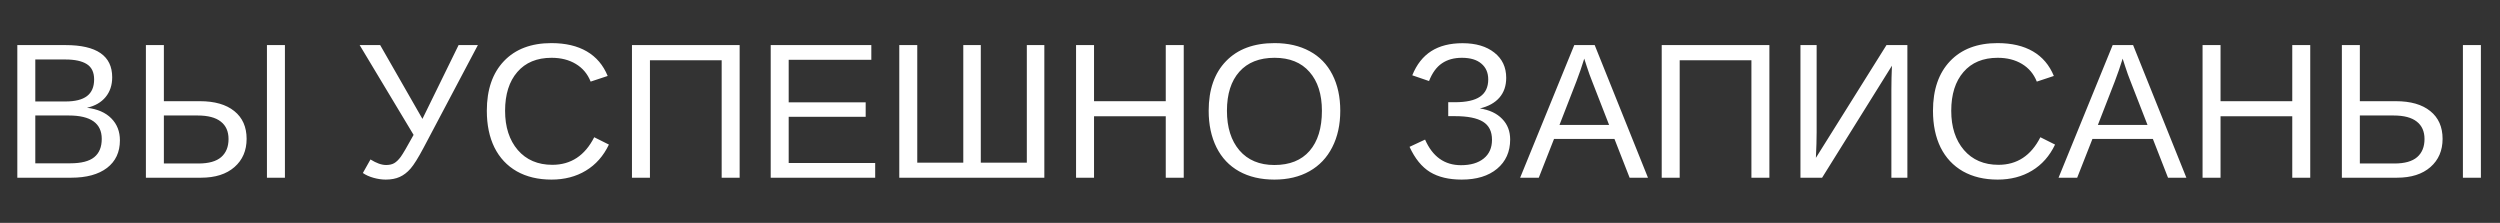 <svg width="830" height="74" viewBox="0 0 830 74" fill="none" xmlns="http://www.w3.org/2000/svg">
<rect x="0" y="0" width="830" height="74" fill="#333333" stroke="none"/>
<path d="M39.812 46.594C39.812 50.51 38.385 53.562 35.531 55.75C32.677 57.917 28.708 59 23.625 59H5.75V14.969H21.75C32.083 14.969 37.25 18.531 37.25 25.656C37.25 28.26 36.521 30.448 35.062 32.219C33.604 33.99 31.542 35.177 28.875 35.781C32.375 36.198 35.073 37.375 36.969 39.312C38.865 41.229 39.812 43.656 39.812 46.594ZM31.25 26.375C31.25 24 30.438 22.302 28.812 21.281C27.188 20.26 24.833 19.75 21.75 19.75H11.719V33.688H21.75C24.938 33.688 27.312 33.094 28.875 31.906C30.458 30.698 31.25 28.854 31.25 26.375ZM33.781 46.125C33.781 40.938 30.135 38.344 22.844 38.344H11.719V54.219H23.312C26.958 54.219 29.615 53.542 31.281 52.188C32.948 50.833 33.781 48.812 33.781 46.125ZM81.875 46.094C81.875 49.99 80.531 53.115 77.844 55.469C75.156 57.823 71.448 59 66.719 59H48.438V14.969H54.406V33.594H66.344C71.26 33.594 75.073 34.688 77.781 36.875C80.51 39.062 81.875 42.135 81.875 46.094ZM75.875 46.156C75.875 43.635 75.021 41.708 73.312 40.375C71.604 39.021 69.042 38.344 65.625 38.344H54.406V54.281H65.875C69.292 54.281 71.812 53.573 73.438 52.156C75.062 50.74 75.875 48.74 75.875 46.156ZM88.625 59V14.969H94.594V59H88.625ZM128.062 59.625C126.771 59.625 125.417 59.427 124 59.031C122.604 58.635 121.427 58.104 120.469 57.438L123 52.938C124.958 54.167 126.688 54.781 128.188 54.781C129.25 54.781 130.135 54.583 130.844 54.188C131.573 53.771 132.302 53.073 133.031 52.094C133.76 51.094 135.188 48.656 137.312 44.781L119.406 14.969H126.219L140.25 39.469L152.25 14.969H158.656L140.625 49.062C138.854 52.396 137.417 54.698 136.312 55.969C135.208 57.24 134 58.167 132.688 58.75C131.396 59.333 129.854 59.625 128.062 59.625ZM183.125 19.188C178.25 19.188 174.458 20.76 171.75 23.906C169.042 27.031 167.688 31.323 167.688 36.781C167.688 42.177 169.094 46.521 171.906 49.812C174.74 53.083 178.562 54.719 183.375 54.719C189.542 54.719 194.177 51.667 197.281 45.562L202.156 48C200.344 51.792 197.792 54.677 194.5 56.656C191.229 58.635 187.427 59.625 183.094 59.625C178.656 59.625 174.812 58.708 171.562 56.875C168.333 55.021 165.865 52.385 164.156 48.969C162.469 45.531 161.625 41.469 161.625 36.781C161.625 29.76 163.521 24.26 167.312 20.281C171.104 16.302 176.354 14.312 183.062 14.312C187.75 14.312 191.667 15.229 194.812 17.062C197.958 18.896 200.271 21.615 201.75 25.219L196.094 27.094C195.073 24.531 193.427 22.573 191.156 21.219C188.906 19.865 186.229 19.188 183.125 19.188ZM239.594 59V20H215.781V59H209.812V14.969H245.562V59H239.594ZM255.875 59V14.969H289.281V19.844H261.844V33.969H287.406V38.781H261.844V54.125H290.562V59H255.875ZM298.562 59V14.969H304.531V54H319.812V14.969H325.625V54H340.906V14.969H346.719V59H298.562ZM387.031 59V38.594H363.219V59H357.25V14.969H363.219V33.594H387.031V14.969H393V59H387.031ZM444.969 36.781C444.969 41.385 444.083 45.417 442.312 48.875C440.562 52.333 438.042 54.99 434.75 56.844C431.458 58.698 427.573 59.625 423.094 59.625C418.573 59.625 414.667 58.708 411.375 56.875C408.104 55.042 405.604 52.396 403.875 48.938C402.146 45.458 401.281 41.406 401.281 36.781C401.281 29.74 403.208 24.24 407.062 20.281C410.917 16.302 416.281 14.312 423.156 14.312C427.635 14.312 431.521 15.208 434.812 17C438.104 18.771 440.615 21.354 442.344 24.75C444.094 28.146 444.969 32.156 444.969 36.781ZM438.875 36.781C438.875 31.302 437.5 27 434.75 23.875C432.021 20.75 428.156 19.188 423.156 19.188C418.115 19.188 414.219 20.729 411.469 23.812C408.719 26.896 407.344 31.219 407.344 36.781C407.344 42.302 408.729 46.688 411.5 49.938C414.292 53.167 418.156 54.781 423.094 54.781C428.177 54.781 432.073 53.219 434.781 50.094C437.51 46.948 438.875 42.51 438.875 36.781ZM485.281 59.625C481.031 59.625 477.531 58.792 474.781 57.125C472.031 55.438 469.76 52.646 467.969 48.75L473.125 46.344C475.604 52.01 479.583 54.844 485.062 54.844C488.25 54.844 490.76 54.104 492.594 52.625C494.427 51.146 495.344 49.073 495.344 46.406C495.344 43.635 494.344 41.635 492.344 40.406C490.344 39.177 487.24 38.562 483.031 38.562H480.812V33.938H483.031C486.802 33.938 489.583 33.323 491.375 32.094C493.188 30.844 494.094 28.938 494.094 26.375C494.094 24.146 493.333 22.396 491.812 21.125C490.312 19.833 488.156 19.188 485.344 19.188C482.719 19.188 480.51 19.802 478.719 21.031C476.927 22.24 475.5 24.198 474.438 26.906L468.875 25C470.333 21.396 472.438 18.719 475.188 16.969C477.938 15.219 481.396 14.344 485.562 14.344C489.979 14.344 493.5 15.385 496.125 17.469C498.75 19.531 500.062 22.323 500.062 25.844C500.062 28.49 499.312 30.677 497.812 32.406C496.312 34.135 494.146 35.333 491.312 36C494.479 36.479 496.948 37.635 498.719 39.469C500.49 41.281 501.375 43.562 501.375 46.312C501.375 50.375 499.927 53.615 497.031 56.031C494.156 58.427 490.24 59.625 485.281 59.625ZM541.031 59L536 46.125H515.938L510.875 59H504.688L522.656 14.969H529.438L547.125 59H541.031ZM525.969 19.469L525.688 20.344C525.167 22.073 524.396 24.292 523.375 27L517.75 41.469H534.219L528.562 26.938C527.979 25.5 527.396 23.875 526.812 22.062L525.969 19.469ZM581.469 59V20H557.656V59H551.688V14.969H587.438V59H581.469ZM597.75 59V14.969H603.125V43.844C603.125 46.219 603.042 49.073 602.875 52.406L626.312 14.969H633.25V59H627.938V29.75C627.938 27.208 628 24.562 628.125 21.812L604.938 59H597.75ZM663.25 19.188C658.375 19.188 654.583 20.76 651.875 23.906C649.167 27.031 647.812 31.323 647.812 36.781C647.812 42.177 649.219 46.521 652.031 49.812C654.865 53.083 658.688 54.719 663.5 54.719C669.667 54.719 674.302 51.667 677.406 45.562L682.281 48C680.469 51.792 677.917 54.677 674.625 56.656C671.354 58.635 667.552 59.625 663.219 59.625C658.781 59.625 654.938 58.708 651.688 56.875C648.458 55.021 645.99 52.385 644.281 48.969C642.594 45.531 641.75 41.469 641.75 36.781C641.75 29.76 643.646 24.26 647.438 20.281C651.229 16.302 656.479 14.312 663.188 14.312C667.875 14.312 671.792 15.229 674.938 17.062C678.083 18.896 680.396 21.615 681.875 25.219L676.219 27.094C675.198 24.531 673.552 22.573 671.281 21.219C669.031 19.865 666.354 19.188 663.25 19.188ZM719.781 59L714.75 46.125H694.688L689.625 59H683.438L701.406 14.969H708.188L725.875 59H719.781ZM704.719 19.469L704.438 20.344C703.917 22.073 703.146 24.292 702.125 27L696.5 41.469H712.969L707.312 26.938C706.729 25.5 706.146 23.875 705.562 22.062L704.719 19.469ZM761.031 59V38.594H737.219V59H731.25V14.969H737.219V33.594H761.031V14.969H767V59H761.031ZM810.938 46.094C810.938 49.99 809.594 53.115 806.906 55.469C804.219 57.823 800.51 59 795.781 59H777.5V14.969H783.469V33.594H795.406C800.323 33.594 804.135 34.688 806.844 36.875C809.573 39.062 810.938 42.135 810.938 46.094ZM804.938 46.156C804.938 43.635 804.083 41.708 802.375 40.375C800.667 39.021 798.104 38.344 794.688 38.344H783.469V54.281H794.938C798.354 54.281 800.875 53.573 802.5 52.156C804.125 50.74 804.938 48.74 804.938 46.156ZM817.688 59V14.969H823.656V59H817.688Z" fill="white"/>
</svg>
